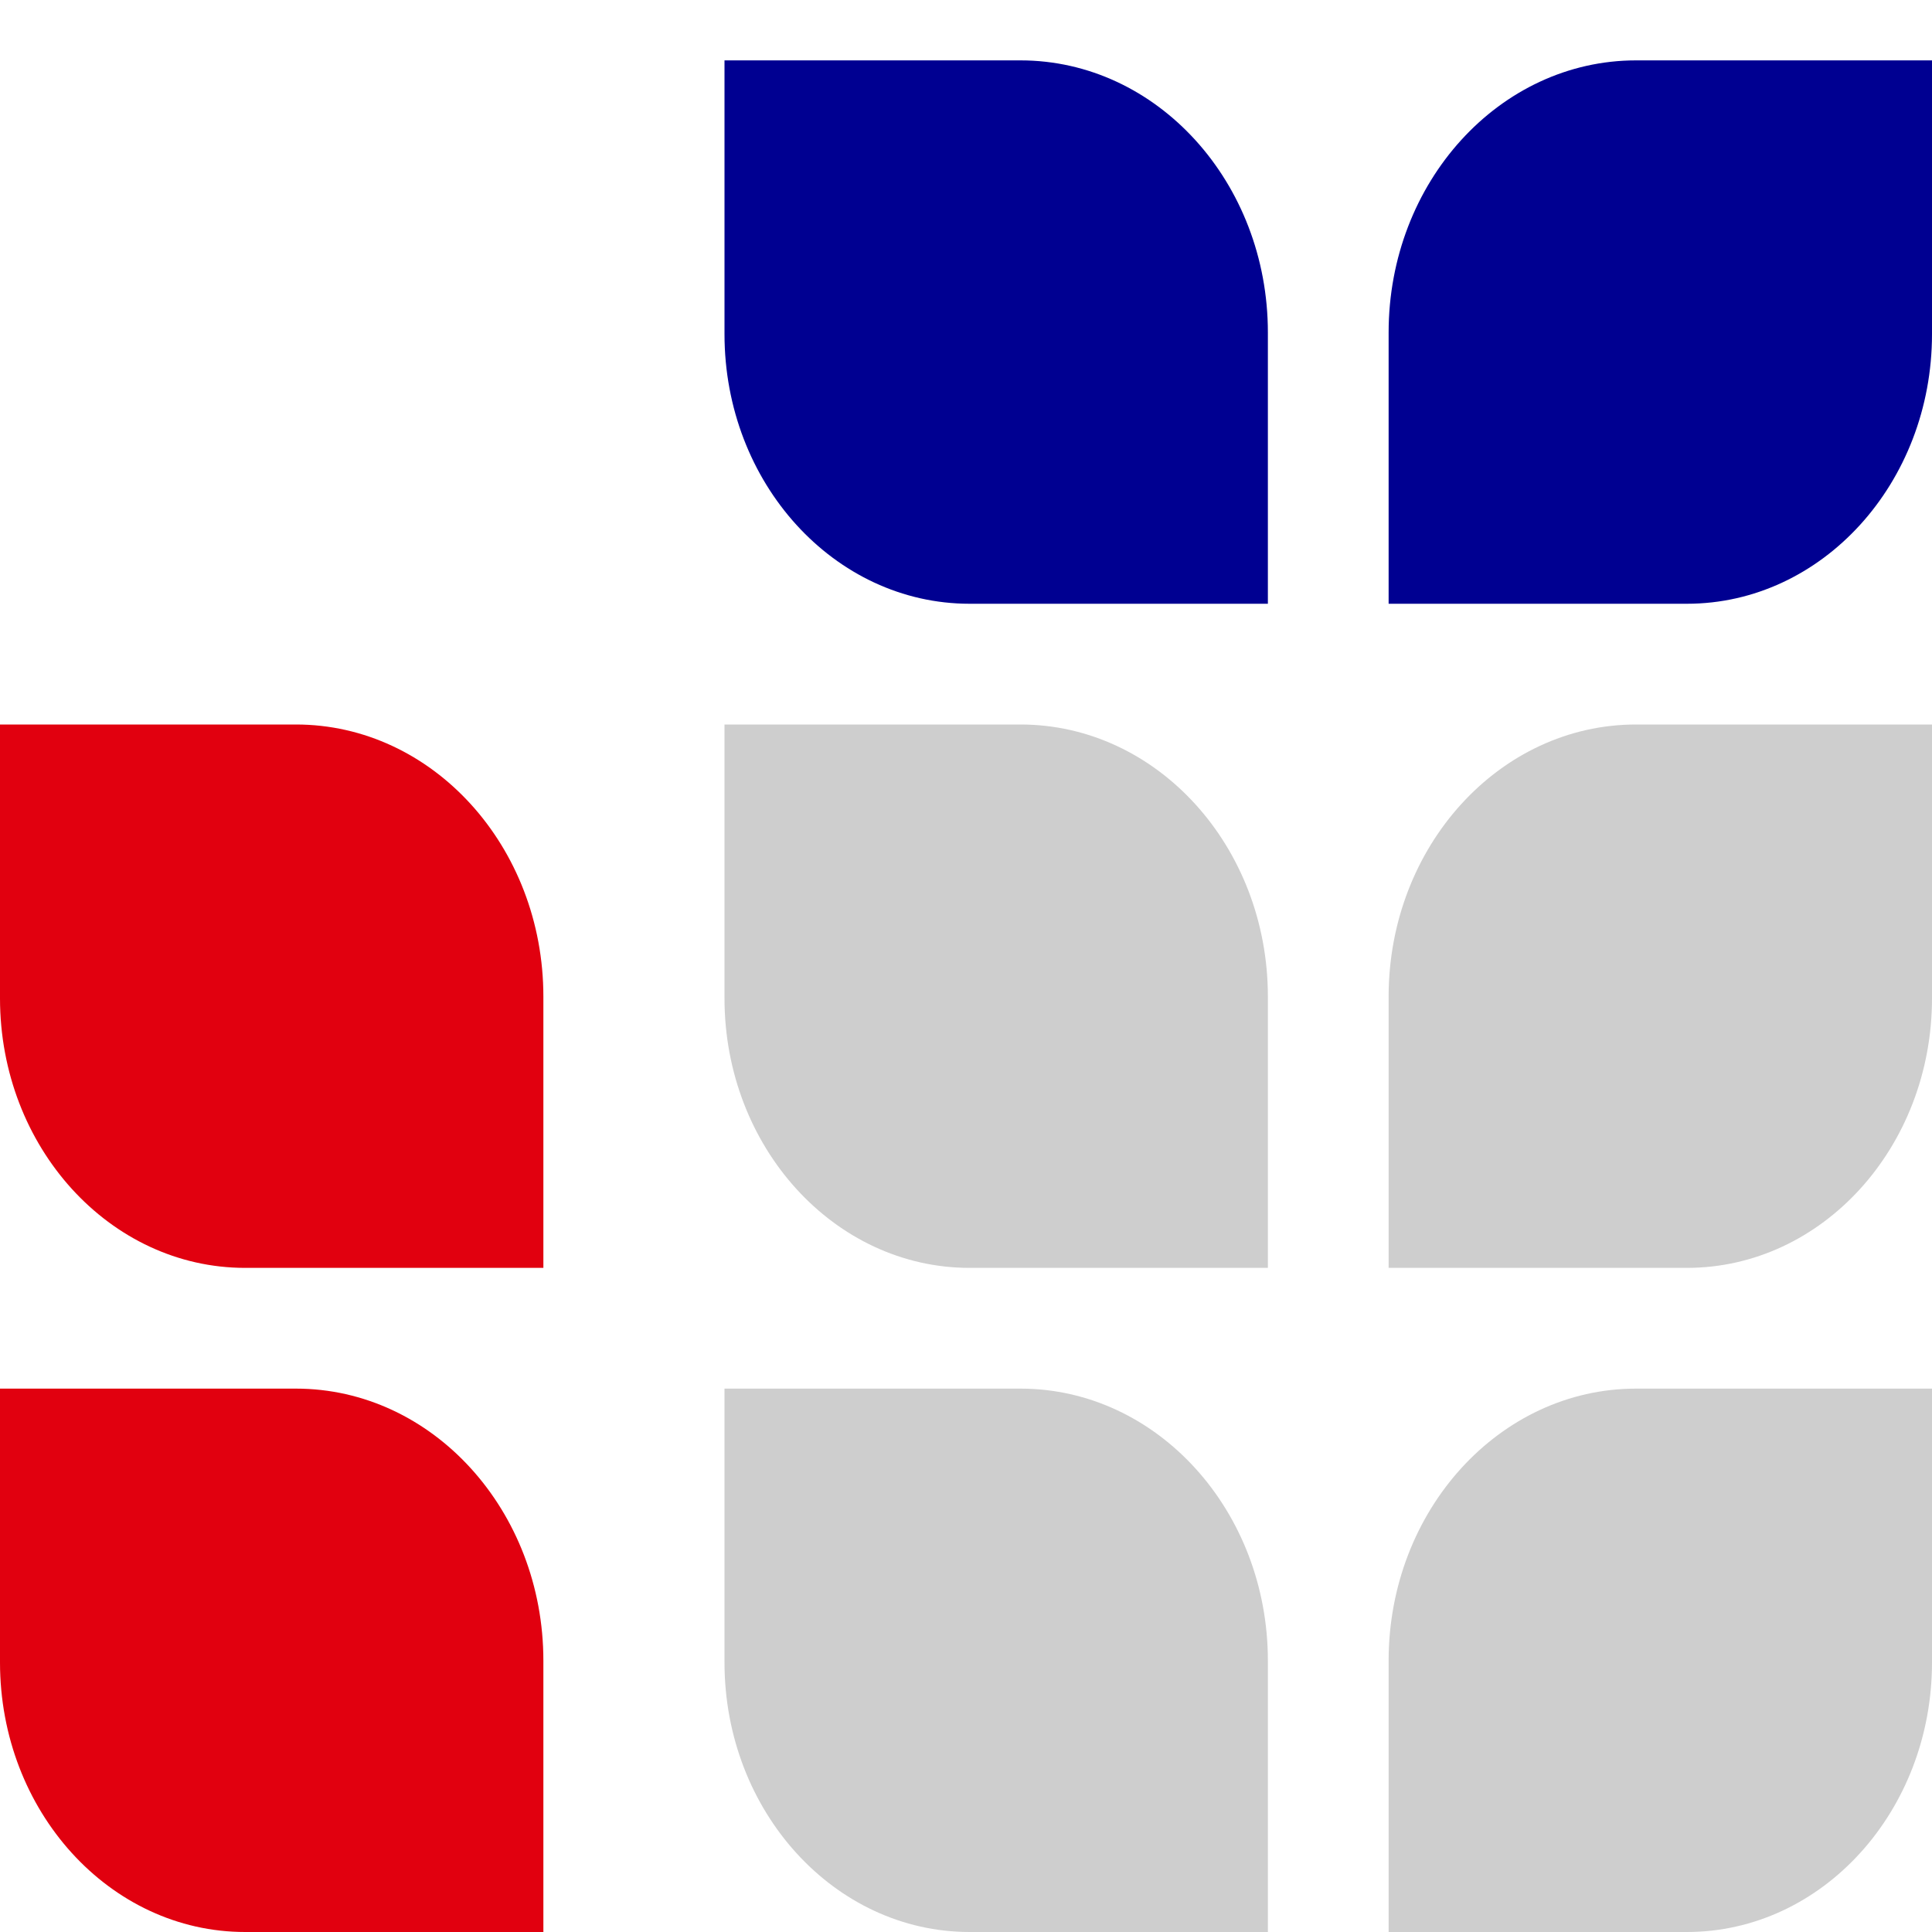 <svg width="119" height="119" viewBox="0 0 119 119" fill="none" xmlns="http://www.w3.org/2000/svg">
<path fill-rule="evenodd" clip-rule="evenodd" d="M119 3.719H100.771C92.36 3.719 85.531 11.23 85.531 20.483V37.188H103.904C112.236 37.188 119 29.746 119 20.581V3.719Z" fill="#000091"/>
<path fill-rule="evenodd" clip-rule="evenodd" d="M44.625 3.719H62.854C71.265 3.719 78.094 11.23 78.094 20.483V37.188H59.721C51.389 37.188 44.625 29.746 44.625 20.581V3.719Z" fill="#000091"/>
<path fill-rule="evenodd" clip-rule="evenodd" d="M2.27744e-08 44.625H18.229C26.64 44.625 33.469 52.137 33.469 61.389V78.094H15.097C6.764 78.094 2.27744e-08 70.653 2.27744e-08 61.487V44.625Z" fill="#E1000F"/>
<path fill-rule="evenodd" clip-rule="evenodd" d="M2.27744e-08 85.531H18.229C26.64 85.531 33.469 93.043 33.469 102.295V119H15.097C6.764 119 2.27744e-08 111.559 2.27744e-08 102.394V85.531Z" fill="#E1000F"/>
<path fill-rule="evenodd" clip-rule="evenodd" d="M44.625 44.625H62.854C71.265 44.625 78.094 52.137 78.094 61.389V78.094H59.721C51.389 78.094 44.625 70.653 44.625 61.487V44.625Z" fill="#CECECE"/>
<path fill-rule="evenodd" clip-rule="evenodd" d="M119 44.625H100.771C92.36 44.625 85.531 52.137 85.531 61.389V78.094H103.904C112.236 78.094 119 70.653 119 61.487V44.625Z" fill="#CECECE"/>
<path fill-rule="evenodd" clip-rule="evenodd" d="M44.625 85.531H62.854C71.265 85.531 78.094 93.043 78.094 102.295V119H59.721C51.389 119 44.625 111.559 44.625 102.394V85.531Z" fill="#CECECE"/>
<path fill-rule="evenodd" clip-rule="evenodd" d="M119 85.531H100.771C92.36 85.531 85.531 93.043 85.531 102.295V119H103.904C112.236 119 119 111.559 119 102.394V85.531Z" fill="#CECECE"/>
</svg>
